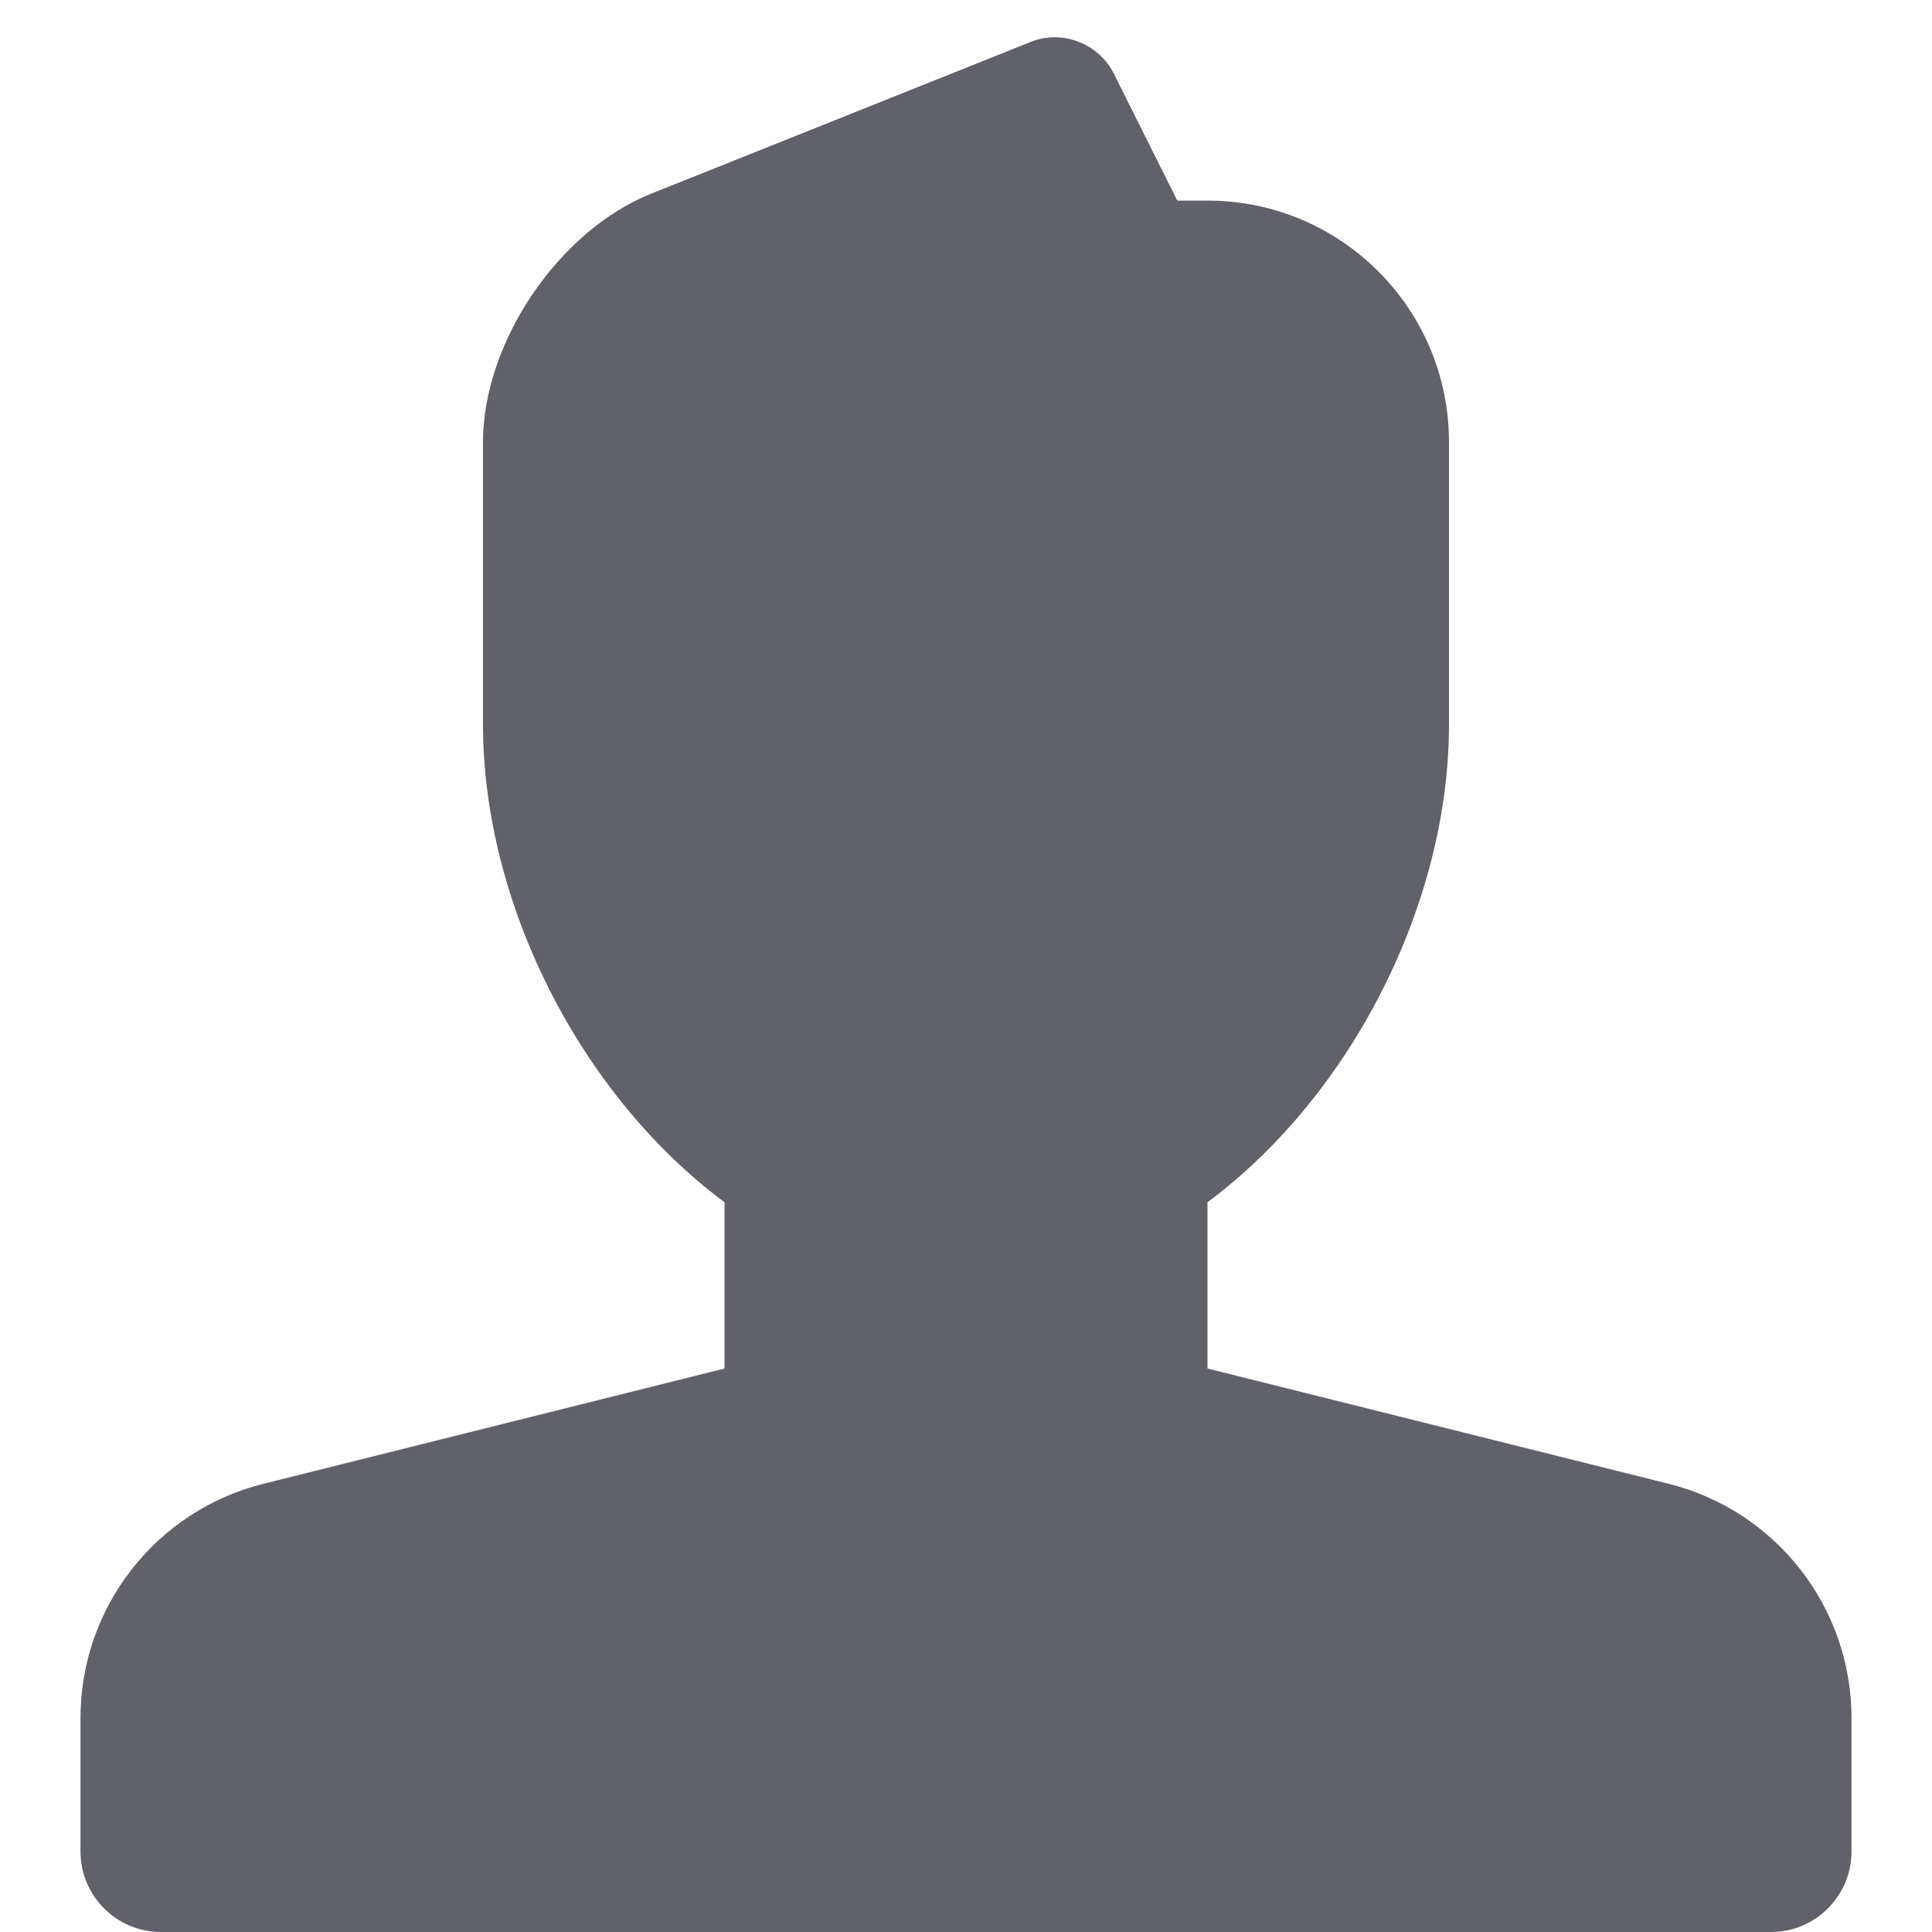 <svg xmlns="http://www.w3.org/2000/svg" height="24" width="24" viewBox="0 0 24 24"><path d="M20.728,18.432l-5.728-1.432v-2.065c1.792-1.334,3-3.715,3-5.935v-3.508c0-1.657-1.343-3-3-3h-.375l-.787-1.575c-.19-.381-.647-.551-1.03-.398l-4.719,1.887c-1.149,.459-2.089,1.848-2.089,3.085v3.509c0,2.22,1.208,4.601,3,5.935v2.065l-5.728,1.432c-1.335,.334-2.272,1.534-2.272,2.91v1.658c0,.552,.448,1,1,1H22c.552,0,1-.448,1-1v-1.658c0-1.376-.937-2.576-2.272-2.91Z" fill="#61616b" fill-rule="evenodd"></path></svg>